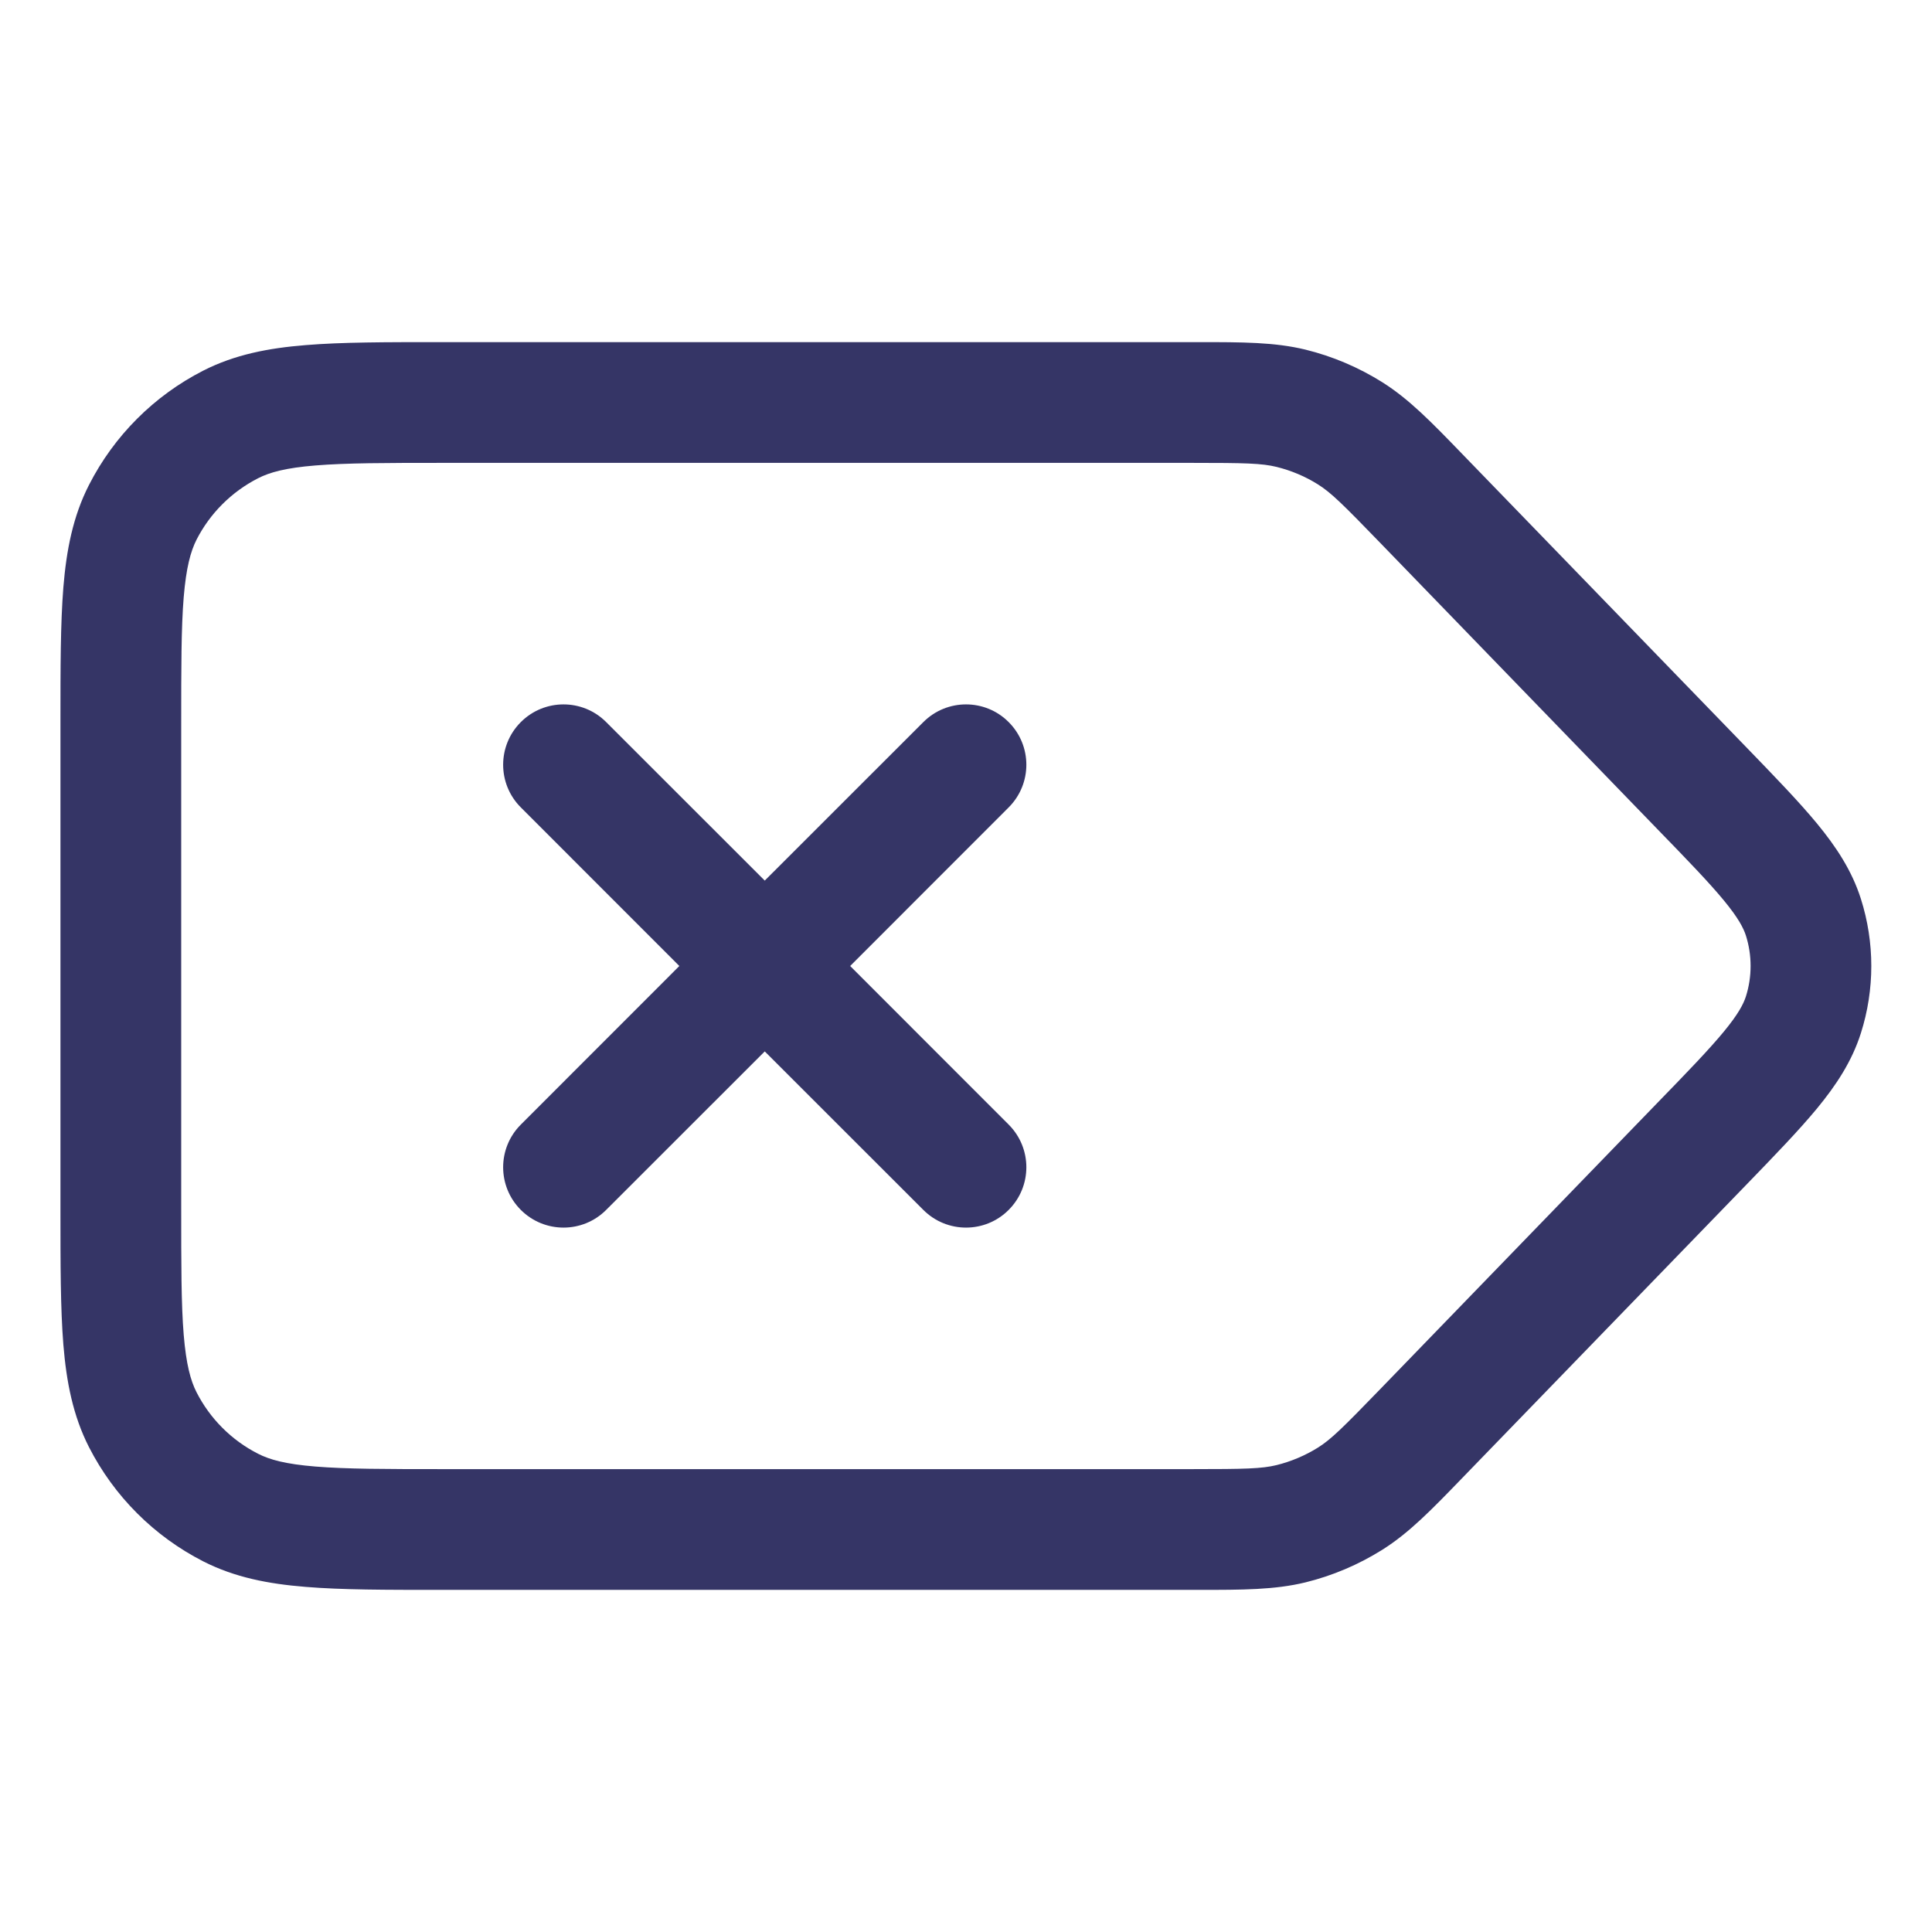 <svg width="24" height="24" viewBox="0 0 24 24" fill="none" xmlns="http://www.w3.org/2000/svg">
<path d="M6.47 15.03C6.763 15.323 7.238 15.323 7.53 15.03L9.5 13.061L11.47 15.03C11.763 15.323 12.238 15.323 12.53 15.03C12.823 14.737 12.823 14.263 12.53 13.97L10.561 12L12.53 10.03C12.823 9.737 12.823 9.263 12.53 8.97C12.238 8.677 11.763 8.677 11.47 8.97L9.5 10.939L7.53 8.97C7.238 8.677 6.763 8.677 6.47 8.97C6.177 9.263 6.177 9.737 6.47 10.03L8.439 12L6.47 13.97C6.177 14.263 6.177 14.737 6.47 15.03Z" fill="#353566"/>
<path fill-rule="evenodd" clip-rule="evenodd" d="M23.117 11.167C23.289 11.709 23.289 12.291 23.117 12.833C23.005 13.186 22.809 13.481 22.573 13.768C22.346 14.043 22.045 14.354 21.684 14.727L18.162 18.363C17.782 18.756 17.505 19.042 17.171 19.252C16.876 19.437 16.554 19.574 16.216 19.657C15.833 19.75 15.434 19.75 14.888 19.75L5.469 19.75C4.796 19.75 4.245 19.75 3.798 19.713C3.334 19.676 2.916 19.595 2.525 19.396C1.914 19.084 1.417 18.587 1.105 17.976C0.906 17.585 0.825 17.166 0.787 16.703C0.751 16.256 0.751 15.705 0.751 15.031V8.969C0.751 8.295 0.751 7.744 0.787 7.297C0.825 6.834 0.906 6.415 1.105 6.025C1.417 5.413 1.914 4.916 2.525 4.604C2.916 4.405 3.334 4.324 3.798 4.287C4.245 4.25 4.796 4.25 5.469 4.25L14.888 4.25C15.434 4.25 15.833 4.25 16.216 4.343C16.554 4.426 16.876 4.563 17.171 4.748C17.505 4.958 17.782 5.244 18.162 5.637L21.684 9.273C22.045 9.646 22.346 9.957 22.573 10.232C22.809 10.519 23.005 10.814 23.117 11.167ZM21.688 12.379C21.766 12.132 21.766 11.868 21.688 11.621C21.657 11.526 21.593 11.402 21.415 11.186C21.231 10.963 20.973 10.695 20.585 10.296L17.141 6.739C16.681 6.264 16.534 6.119 16.373 6.018C16.214 5.918 16.04 5.845 15.858 5.8C15.674 5.755 15.468 5.75 14.806 5.75L5.501 5.75C4.788 5.75 4.299 5.751 3.92 5.782C3.549 5.812 3.35 5.867 3.206 5.941C2.877 6.109 2.609 6.376 2.441 6.705C2.368 6.85 2.313 7.049 2.282 7.419C2.251 7.798 2.251 8.288 2.251 9V15C2.251 15.713 2.251 16.202 2.282 16.581C2.313 16.951 2.368 17.151 2.441 17.294C2.609 17.624 2.877 17.892 3.206 18.059C3.35 18.133 3.549 18.188 3.92 18.218C4.299 18.249 4.788 18.25 5.501 18.25L14.806 18.25C15.468 18.25 15.674 18.245 15.858 18.2C16.04 18.155 16.214 18.081 16.373 17.982C16.534 17.881 16.681 17.736 17.141 17.261L20.585 13.704C20.973 13.305 21.231 13.037 21.415 12.814C21.593 12.598 21.657 12.474 21.688 12.379Z" fill="#353566"/>
</svg>
